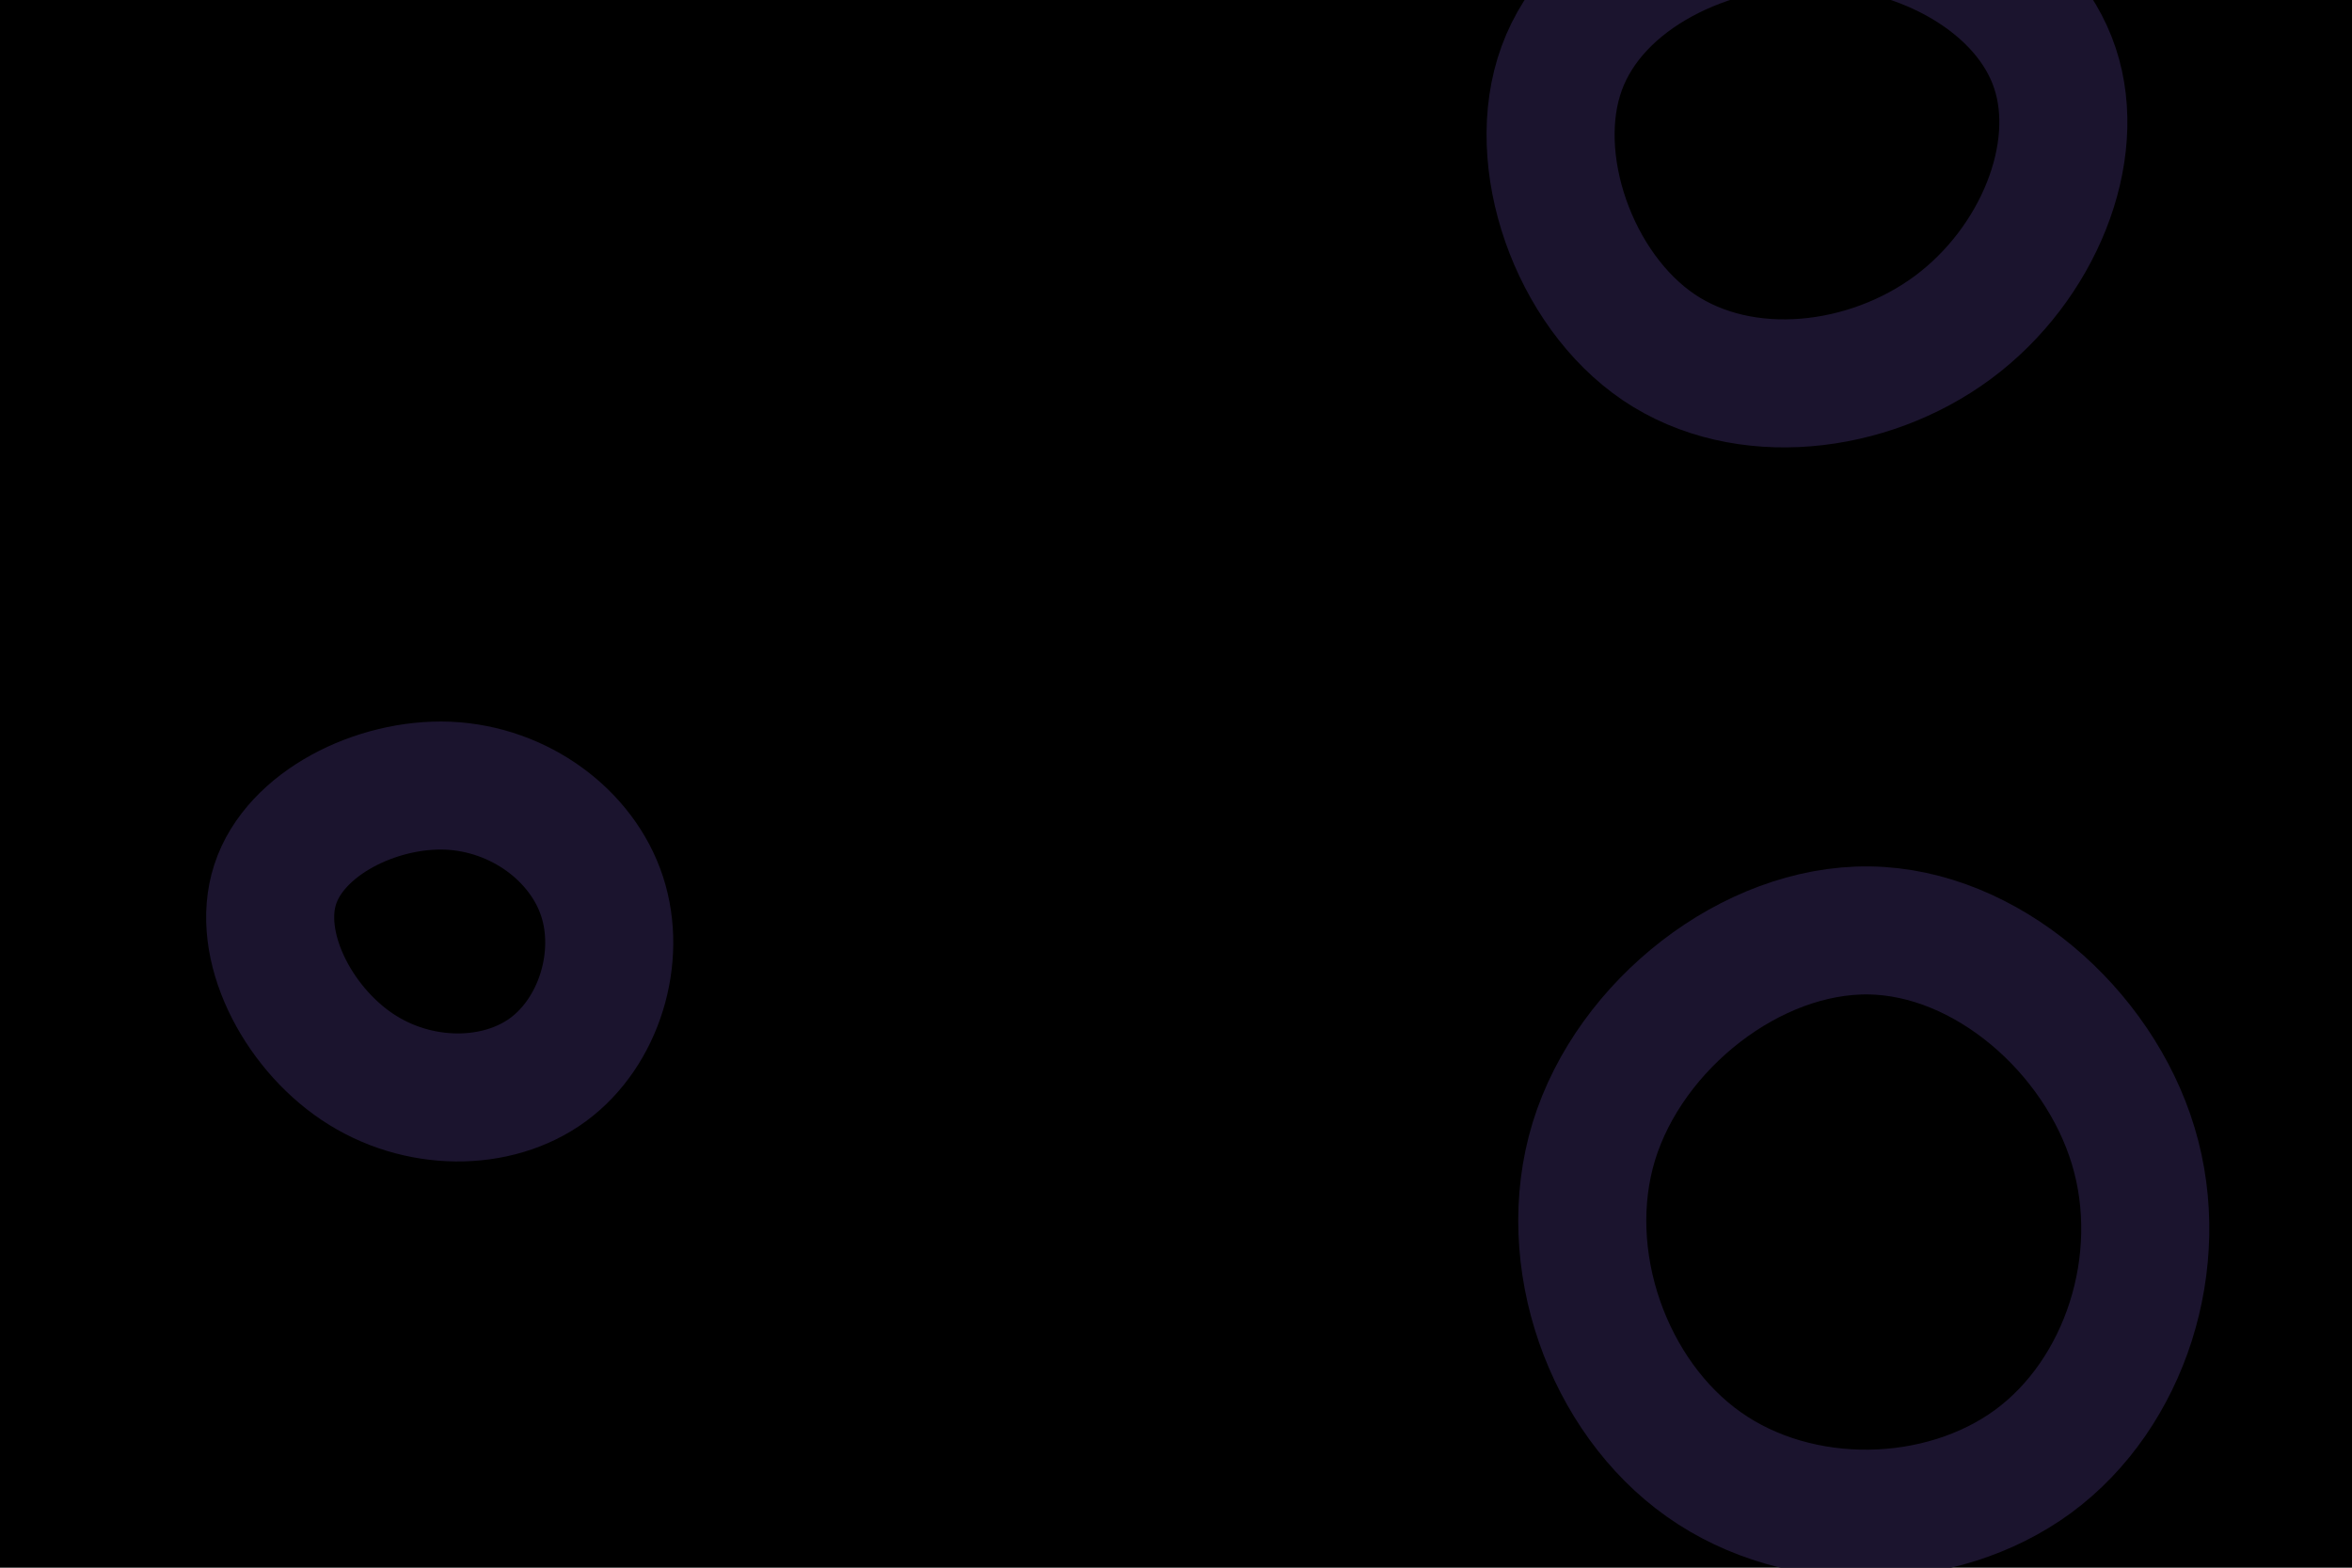 <svg id="visual" viewBox="0 0 900 600" width="900" height="600" xmlns="http://www.w3.org/2000/svg" xmlns:xlink="http://www.w3.org/1999/xlink" version="1.1"><rect width="900" height="600" fill="#000000"></rect><g><g transform="translate(717 474)"><path d="M99.3 -35.4C112.6 8.7 96.2 59.4 61 85.3C25.7 111.2 -28.4 112.4 -65 86.5C-101.7 60.6 -120.8 7.6 -107.1 -37.2C-93.3 -82 -46.7 -118.5 -1.8 -117.9C43 -117.3 86 -79.6 99.3 -35.4Z" stroke="#1b142e" fill="none" stroke-width="49"></path></g><g transform="translate(175 361)"><path d="M55.4 -17.9C63 5.4 54.3 34 34.7 48.4C15.2 62.7 -15.2 62.8 -38.3 47.3C-61.4 31.8 -77.3 0.8 -69.7 -22.5C-62.1 -45.9 -31 -61.4 -3.6 -60.3C23.9 -59.1 47.8 -41.2 55.4 -17.9Z" stroke="#1b142e" fill="none" stroke-width="49"></path></g><g transform="translate(697 54)"><path d="M89.3 -28C100.2 4.5 82.8 47.2 50.3 71.3C17.8 95.4 -29.7 100.9 -62.3 78.9C-94.8 56.9 -112.3 7.3 -99.4 -27.9C-86.5 -63.2 -43.3 -84.2 -2 -83.5C39.2 -82.9 78.5 -60.5 89.3 -28Z" stroke="#1b142e" fill="none" stroke-width="49"></path></g></g></svg>